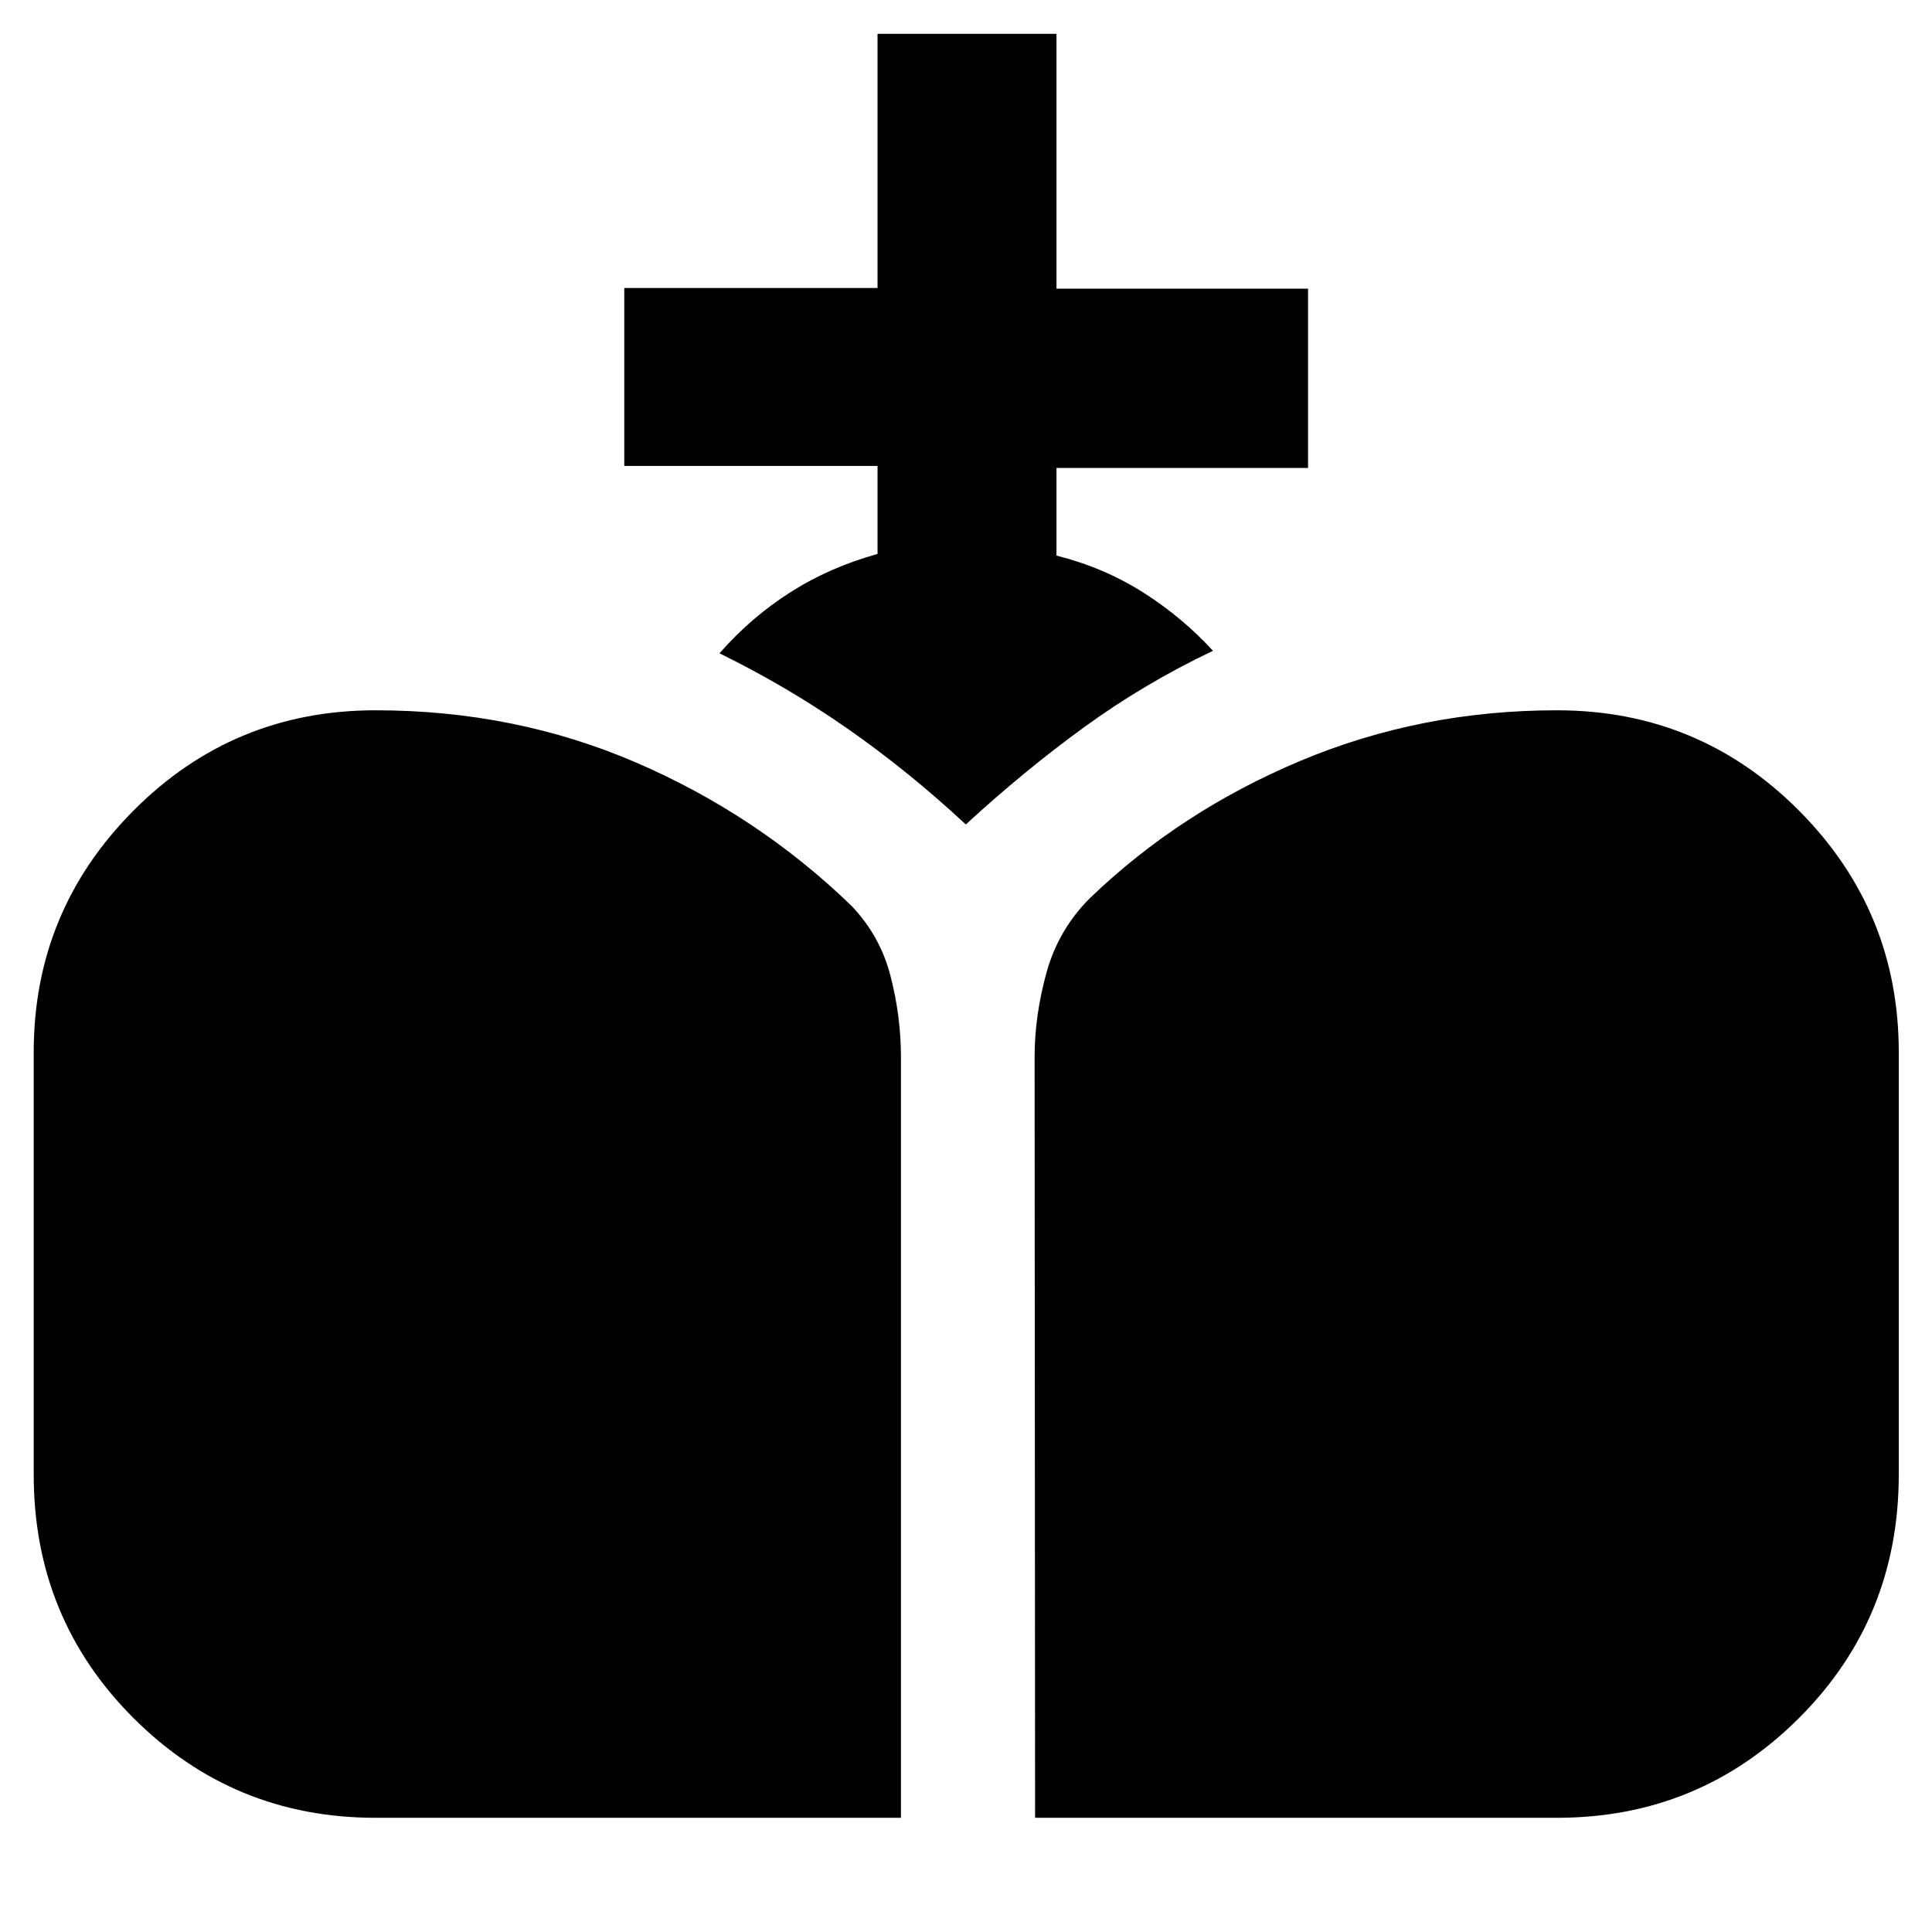 <svg xmlns="http://www.w3.org/2000/svg" height="40" viewBox="0 -960 960 960" width="40"><path d="m514.33-56.75-.24-378.07q0-20.47 5.9-41.85 5.9-21.38 21.51-36.98 44.87-43.19 104.69-68.3 59.81-25.11 127.49-25.11 70.61 0 120.21 49.83 49.6 49.83 49.6 120.07v209.84q0 71.5-49.6 121.03-49.6 49.54-120.21 49.54H514.33Zm-327.77 0q-70.61 0-120.21-49.54-49.6-49.53-49.6-121.03v-209.84q0-70.24 49.6-120.07t120.21-49.83q69.44 0 129.74 26.06 60.3 26.07 106.88 71.18 14.23 14.93 19.36 34.96 5.13 20.02 5.13 40.04v378.07H186.56Zm293.36-493.58q-28.43-26.43-58.71-47.56-30.29-21.12-63.7-37.48 15.44-17.69 35.02-30.21 19.57-12.52 43.51-19.17v-43.73H310.2v-88.42h125.84v-126.27h88.92v126.61h125v89.08h-125v43.55q23.27 5.83 42.8 18.15 19.53 12.32 34.97 29.16-34.08 16.18-64.11 38.02-30.03 21.84-58.7 48.27Z"/></svg>